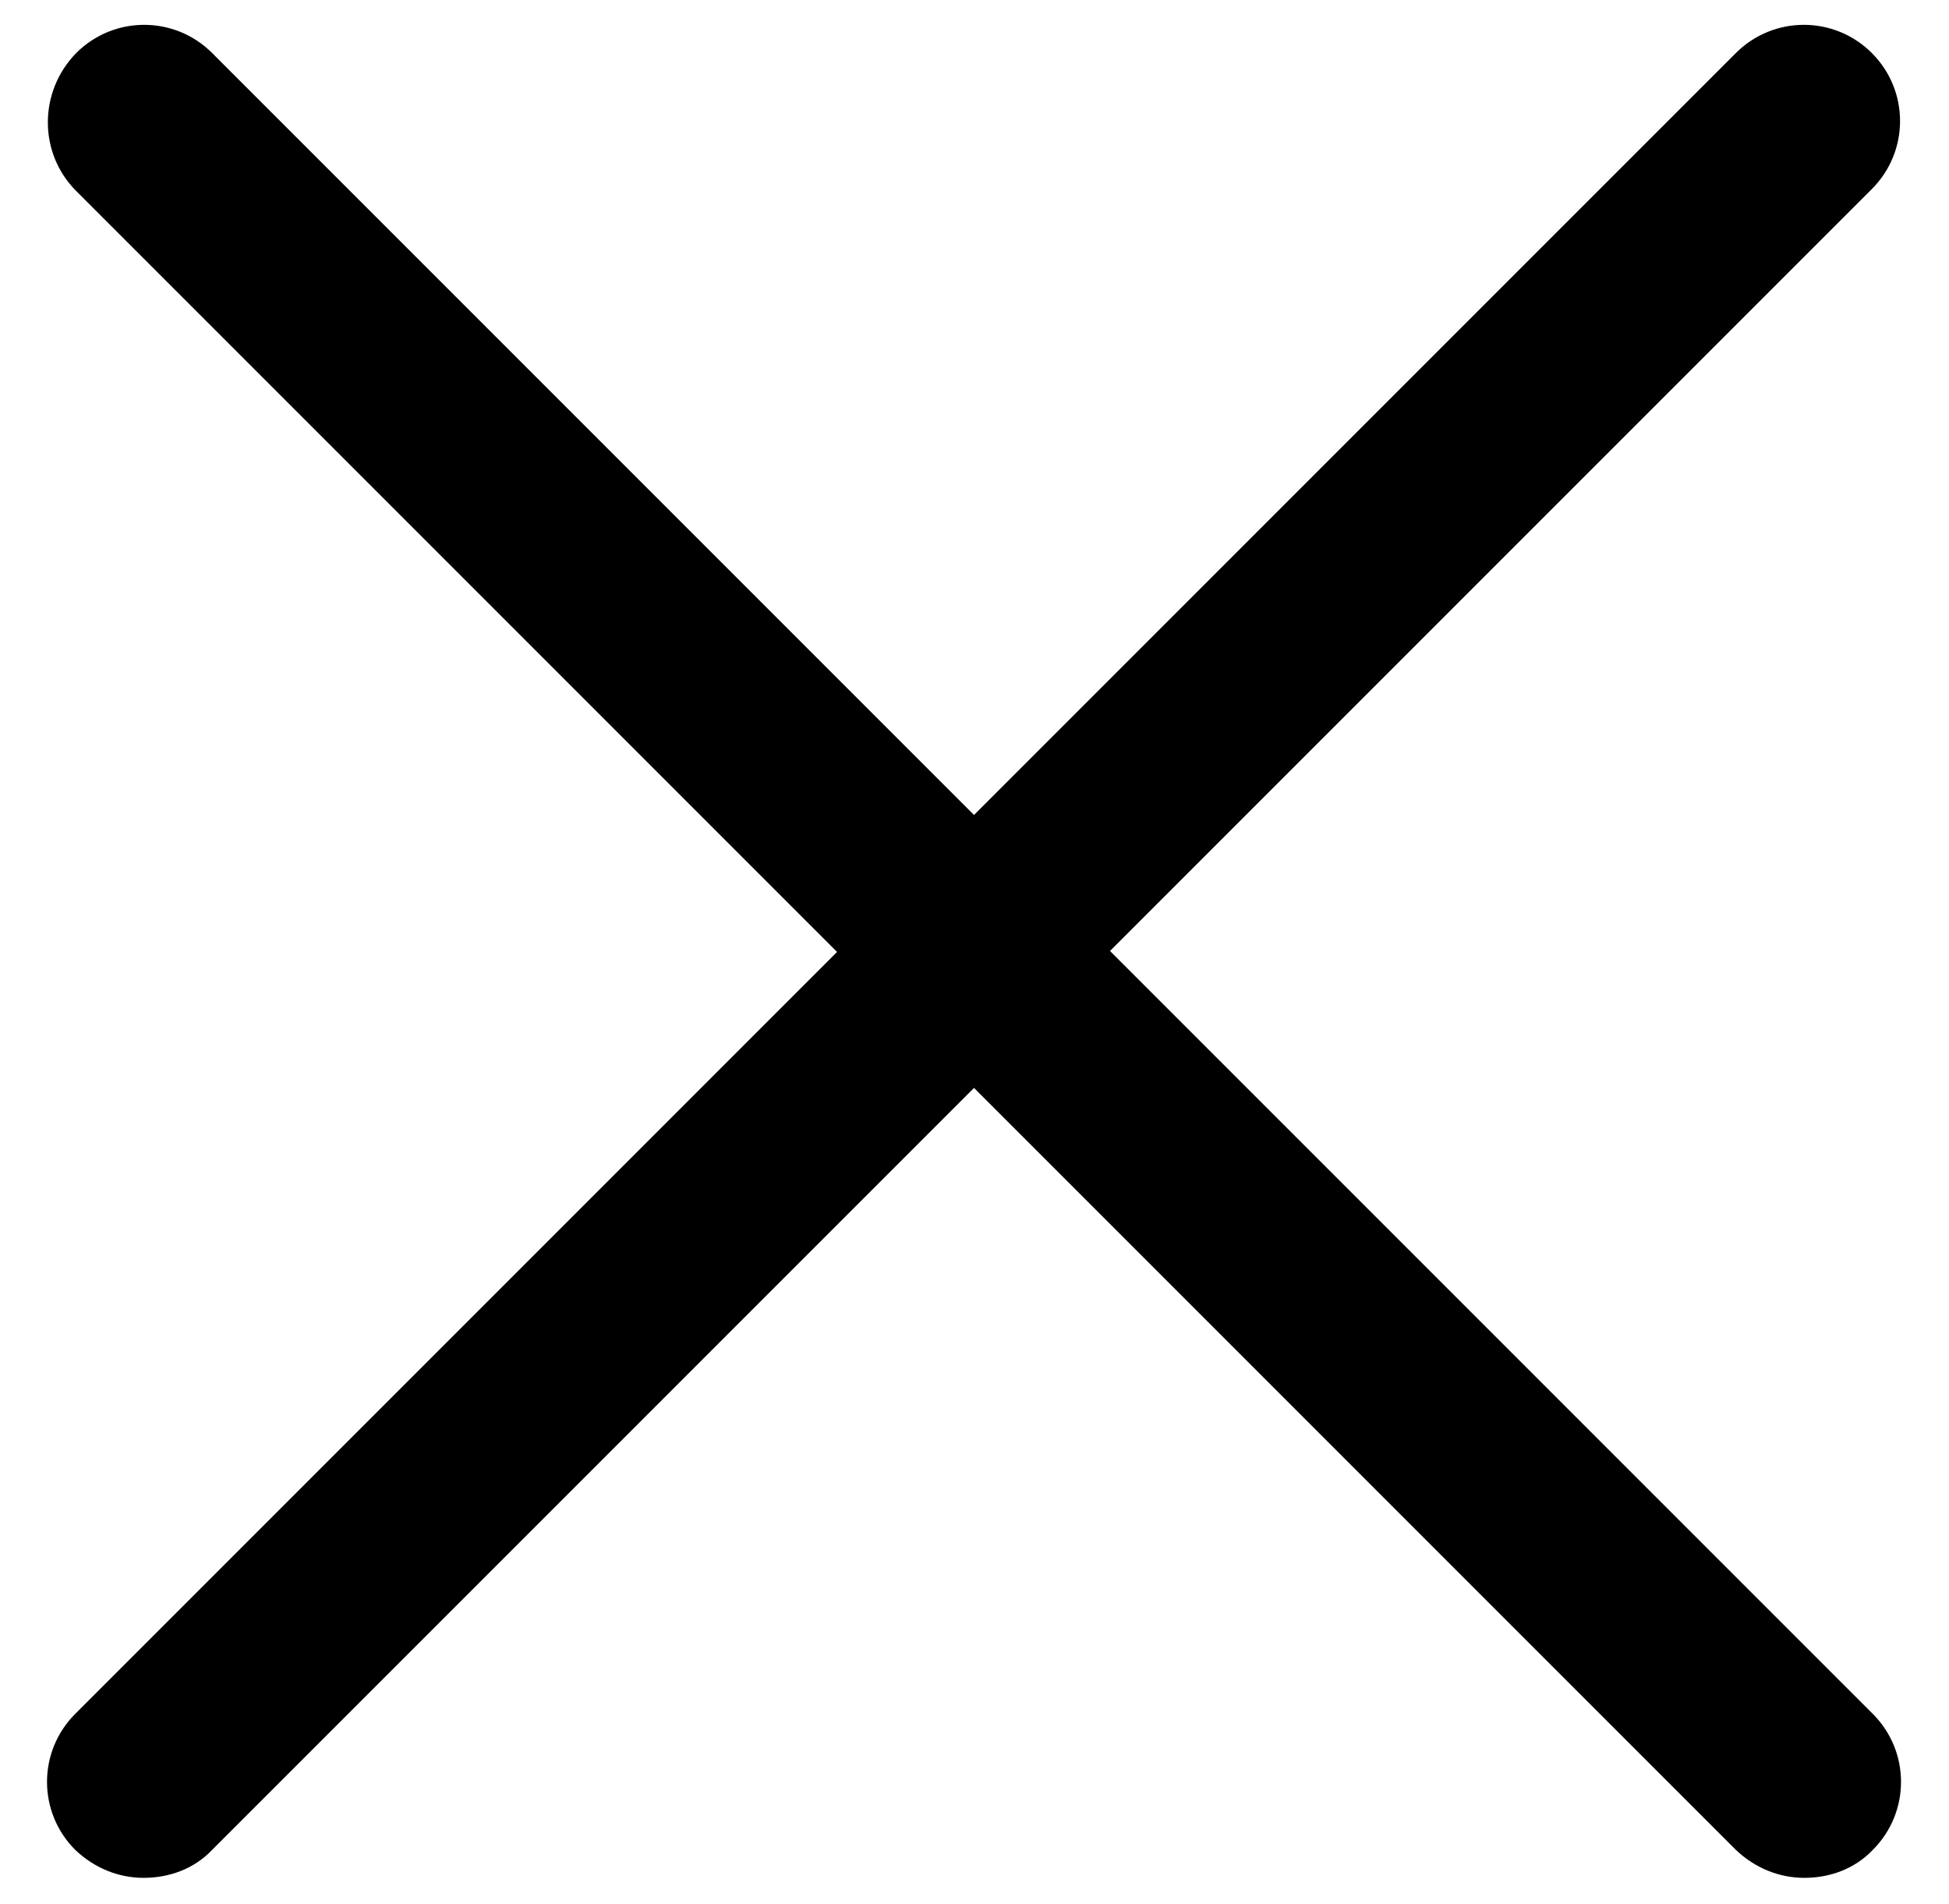 <?xml version="1.0" encoding="utf-8"?>
<!-- Generator: Adobe Illustrator 25.0.0, SVG Export Plug-In . SVG Version: 6.00 Build 0)  -->
<svg version="1.1" id="Layer_1" xmlns="http://www.w3.org/2000/svg" xmlns:xlink="http://www.w3.org/1999/xlink" x="0px" y="0px"
	 viewBox="0 0 202.1 197.4" style="enable-background:new 0 0 202.1 197.4;" xml:space="preserve">
<g>
	<line x1="187.1" y1="184.7" x2="108.1" y2="105.8"/>
	<line x1="94" y1="91.6" x2="15" y2="12.6"/>
	<path d="M194.2,177.7c3.9,3.9,3.9,10.2,0,14.1c-1.9,2-4.5,2.9-7.1,2.9s-5.1-1-7.1-2.9l-79-79l-79,79c-1.9,2-4.5,2.9-7.1,2.9
		c-2.6,0-5.1-1-7.1-2.9c-3.9-3.9-3.9-10.2,0-14.1l79-79l-79-79C4,15.8,4,9.5,7.9,5.5c3.9-3.9,10.2-3.9,14.1,0l79,79l79-79
		c3.9-3.9,10.2-3.9,14.1,0c3.9,3.9,3.9,10.2,0,14.1l-79,79L194.2,177.7z"/>
</g>
</svg>
